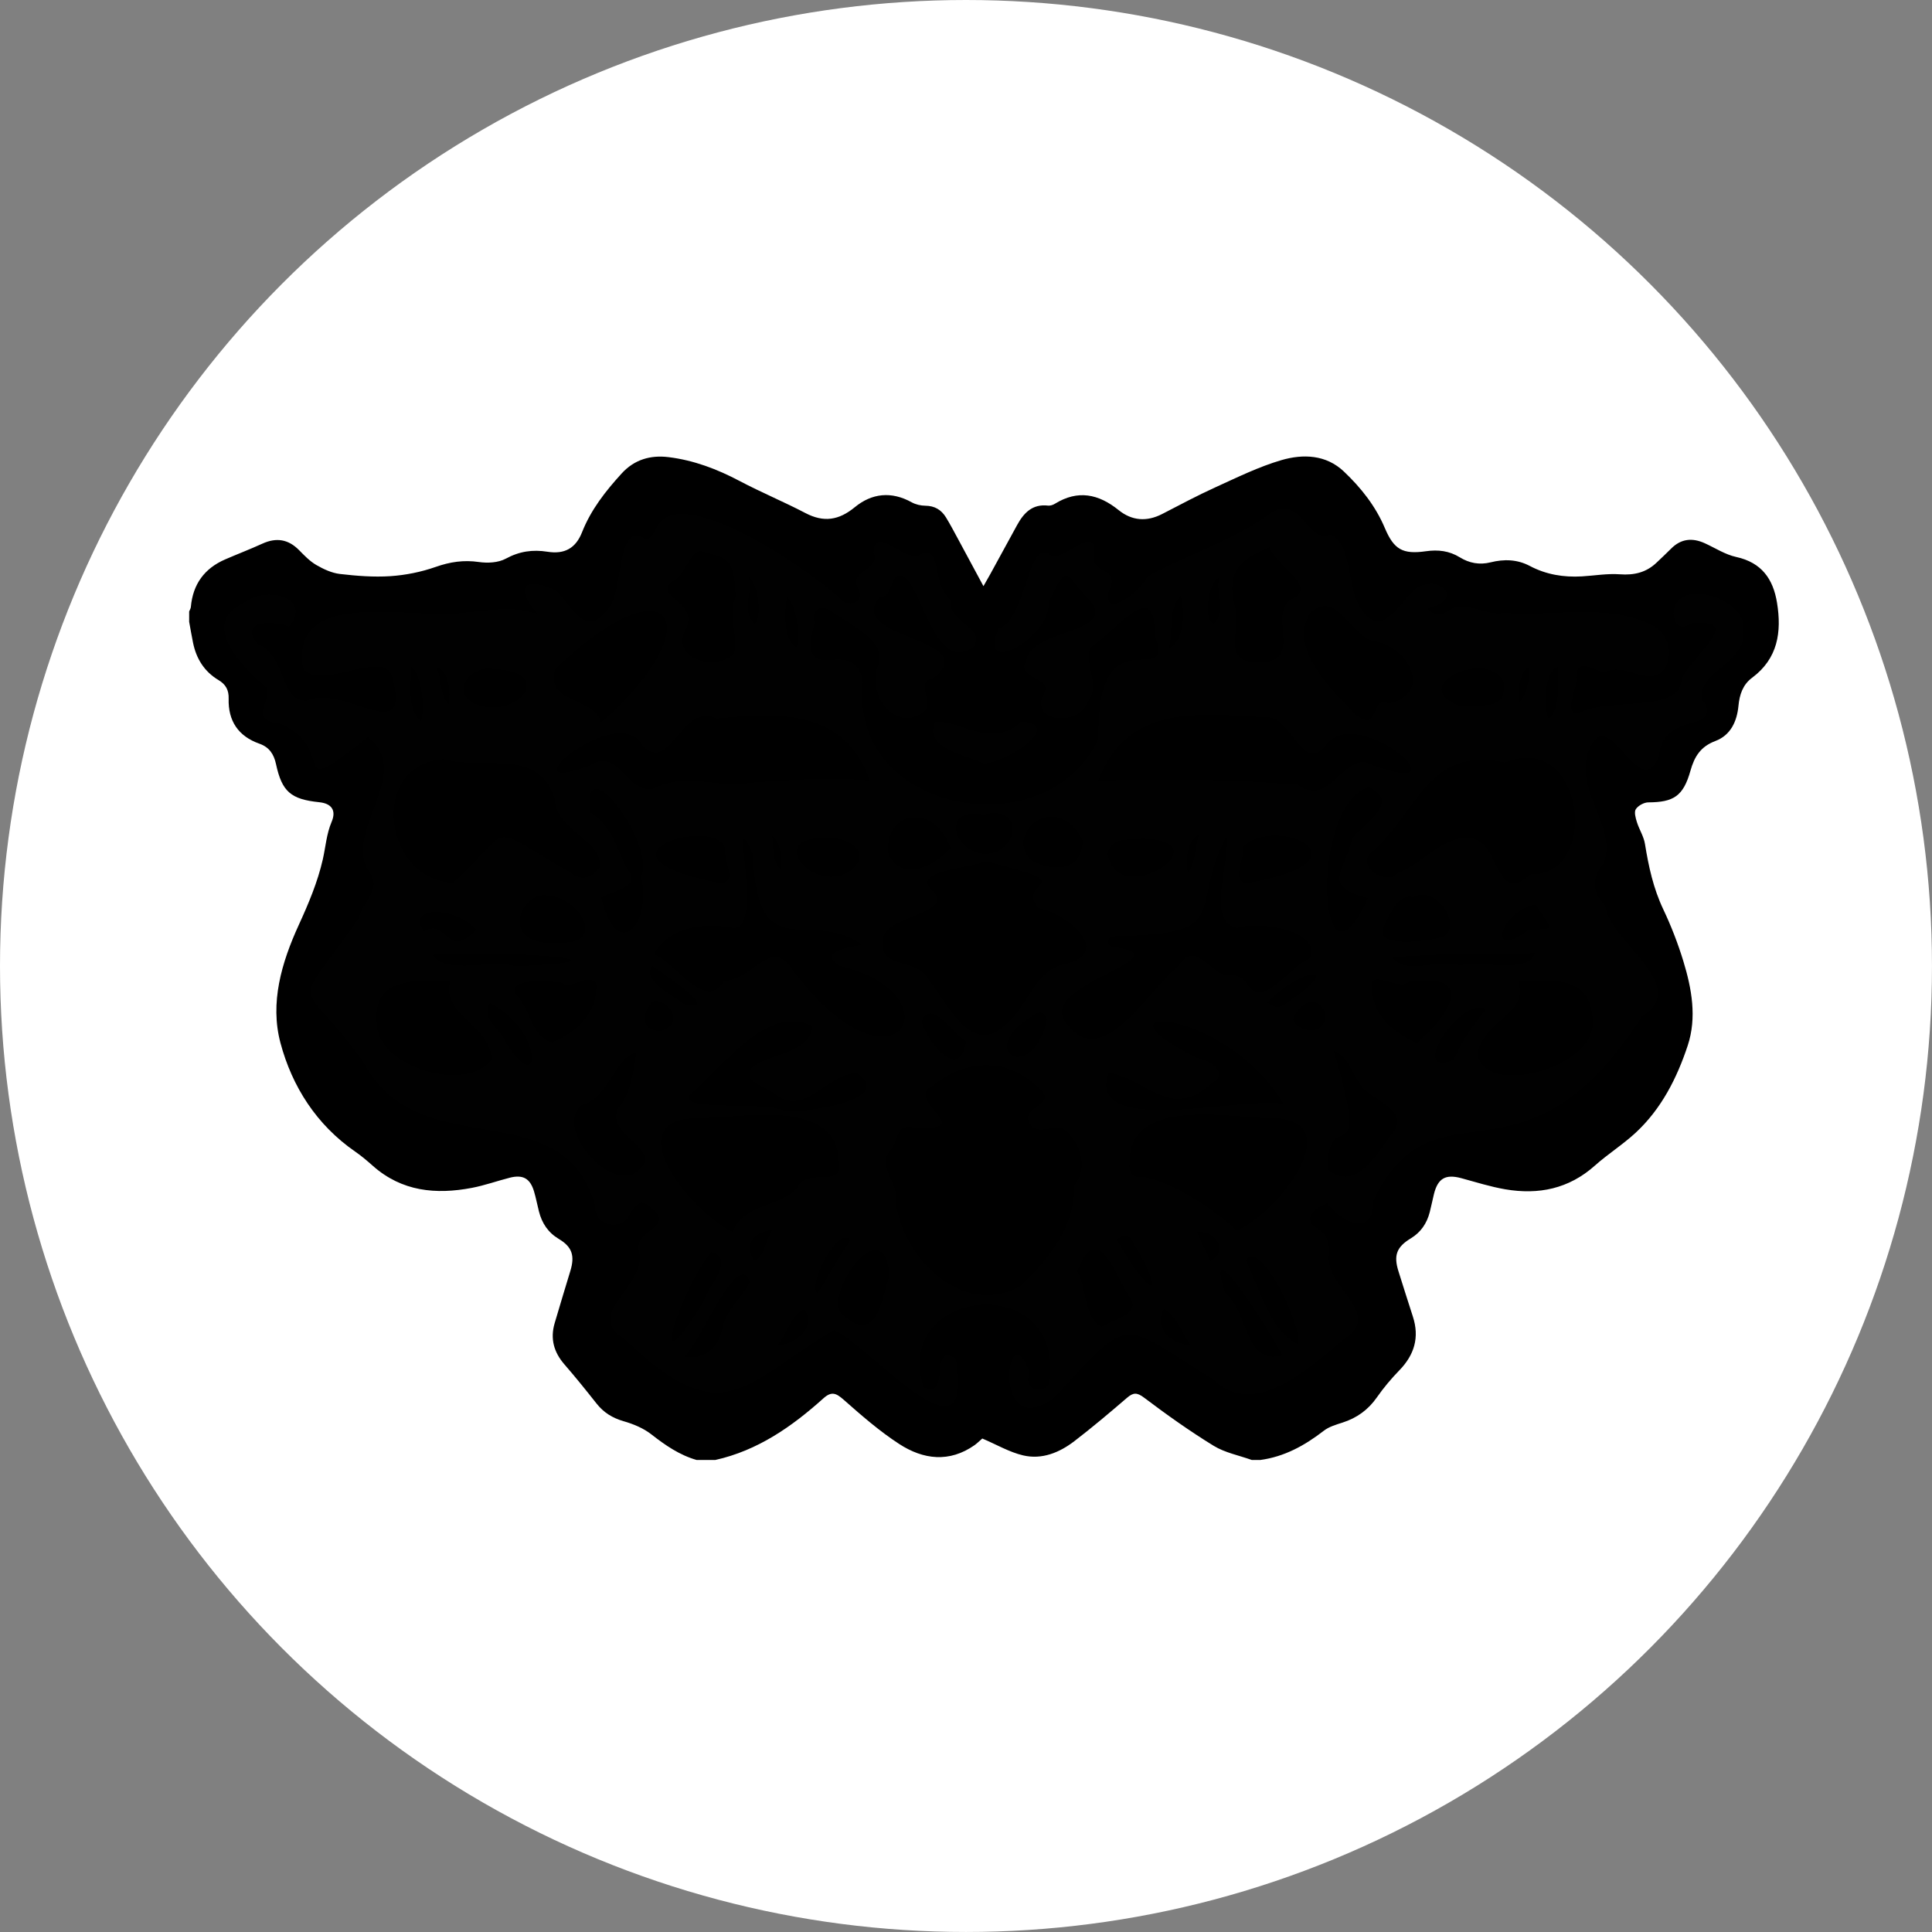 <?xml version="1.0" encoding="UTF-8"?>
<svg id="Layer_2" xmlns="http://www.w3.org/2000/svg" width="931.55" height="931.55" viewBox="0 0 931.55 931.55">
  <rect x="0" y="0" width="931.55" height="931.55" fill="#808080" stroke="none"/>
  <style>
    #inner {
      fill: #010101; 
      <!-- animation: flicker 100ms infinite alternate; -->
    }
    @keyframes flicker {
      0% {
        filter: brightness(1);
      }
      100% {
        filter: brightness(3);
      }
    }
  </style>
  <g id="Layer_2-2" data-name="Layer_2">
    <circle id="bg" cx="465.77" cy="465.77" r="465.77" fill="#fff"/>
    <g id="black">
      <path d="M607.55,703.95h-3.99c-6.17-2.22-12.93-3.49-18.4-6.85-11.55-7.09-22.65-14.99-33.47-23.16-3.48-2.63-5.26-2.56-8.32.07-8.3,7.14-16.68,14.22-25.37,20.89-7.2,5.52-15.64,8.97-24.7,6.84-6.6-1.55-12.71-5.17-19.66-8.13.07-.06-.65.59-1.38,1.22-.75.65-1.47,1.36-2.28,1.93-12.24,8.61-24.8,7.01-36.39-.5-9.54-6.19-18.23-13.79-26.79-21.34-3.63-3.2-5.84-4.23-9.8-.67-15.19,13.65-31.69,25.16-52.12,29.71h-8.99c-8.28-2.38-15.12-7.11-21.85-12.37-3.8-2.97-8.65-4.97-13.35-6.32-5.39-1.56-9.61-4.17-13.05-8.52-5.05-6.39-10.16-12.74-15.5-18.89-5.11-5.89-6.9-12.39-4.7-19.88,2.47-8.44,5.05-16.85,7.59-25.26,2.17-7.17.87-11.48-5.5-15.28-5.25-3.13-8.2-7.6-9.66-13.29-.83-3.21-1.42-6.5-2.37-9.67-1.88-6.28-5.35-8.24-11.71-6.62-6.11,1.56-12.1,3.72-18.28,4.9-17.37,3.31-33.78,1.75-47.74-10.63-2.72-2.41-5.52-4.8-8.51-6.86-18.66-12.9-30.41-31.38-36.02-52.37-5.17-19.32.47-38.68,8.84-56.96,4.67-10.19,9.11-20.72,11.57-31.57,1.37-6.02,1.76-12.25,4.26-18.12,2.32-5.47,0-8.83-5.96-9.44-13.74-1.41-18-5.1-20.86-18.37-1.02-4.72-3.18-8.15-8.01-9.85-10.16-3.58-15.14-10.98-14.83-21.72.12-4.13-1.37-6.86-4.92-8.98-6.8-4.06-10.69-10.28-12.25-17.98-.68-3.35-1.25-6.73-1.87-10.09,0-1.66,0-3.33,0-4.99.28-.72.76-1.42.82-2.16.96-10.96,6.52-18.6,16.59-22.96,5.94-2.57,11.99-4.89,17.88-7.57,6.71-3.06,12.49-2.18,17.71,3.13,2.56,2.6,5.18,5.34,8.28,7.14,3.49,2.02,7.46,3.88,11.4,4.34,8.07.94,16.3,1.6,24.38,1.06,7.33-.5,14.8-2,21.73-4.43,6.97-2.46,13.57-3.46,20.92-2.39,4.21.61,9.35.34,12.95-1.61,6.57-3.56,12.94-4.48,20.13-3.34,8.2,1.3,13.59-1.66,16.64-9.4,4.31-10.91,11.35-19.84,19.11-28.35,6.09-6.68,13.86-8.95,22.6-7.87,12.18,1.5,23.43,5.77,34.28,11.51,10.4,5.5,21.32,10.01,31.75,15.47,8.81,4.61,16.11,3.47,23.75-2.82,8.27-6.8,17.69-7.79,27.46-2.38,1.93,1.07,4.39,1.63,6.61,1.65,4.48.04,7.68,1.98,9.91,5.61,2.08,3.39,3.93,6.93,5.83,10.43,4,7.38,7.96,14.77,12.25,22.74,1.36-2.39,2.36-4.09,3.31-5.83,4.31-7.86,8.59-15.74,12.91-23.61,3.23-5.89,7.38-10.28,14.94-9.4,1.06.12,2.35-.31,3.29-.89,11.07-6.84,21.06-4.75,30.76,3.08,6.4,5.16,13.56,5.68,21,1.84,8.56-4.42,17.07-8.97,25.84-12.95,10.39-4.72,20.76-9.84,31.66-13.02,10.39-3.02,21.47-2.66,30.07,5.49,8.22,7.79,15.27,16.64,19.76,27.27,4.39,10.39,8.63,12.78,19.84,11.18,5.81-.83,11.18-.22,16.29,2.93,4.54,2.8,9.51,3.76,14.83,2.43,6.49-1.62,12.87-1.47,18.92,1.73,7.88,4.17,16.3,5.55,25.1,5.04,6.12-.36,12.28-1.46,18.33-1.01,6.97.52,12.82-.9,17.82-5.73,2.27-2.19,4.6-4.31,6.81-6.56,4.85-4.93,10.34-5.43,16.42-2.64,4.98,2.28,9.79,5.43,15.03,6.57,12.25,2.68,17.84,10.57,19.71,22.11,2.29,14.14.4,26.89-12.03,36.14-4.51,3.36-6.05,8.18-6.56,13.46-.73,7.65-3.8,14.25-11.11,17.02-7.12,2.69-10.11,7.44-12.05,14.36-3.44,12.26-8.13,15.18-20.29,15.24-2.09.01-4.9,1.55-6.04,3.27-.91,1.39-.12,4.21.5,6.21,1.11,3.58,3.32,6.92,3.9,10.55,1.75,10.86,4.04,21.43,8.81,31.5,3.82,8.06,7.08,16.47,9.69,25,4.07,13.32,6.58,27.23,2.12,40.72-5.18,15.66-12.67,30.47-25.02,41.96-6.18,5.75-13.45,10.31-19.75,15.93-12.55,11.21-27.18,14.17-43.2,11.43-7.17-1.23-14.18-3.46-21.22-5.37-7.56-2.05-11.29.06-13.18,7.7-.72,2.9-1.28,5.84-2.03,8.73-1.39,5.36-4.27,9.65-9.1,12.58-6.89,4.18-8.38,8.21-5.97,15.88,2.29,7.28,4.58,14.56,6.94,21.82,3.28,10.06.73,18.5-6.56,25.99-3.92,4.03-7.58,8.4-10.8,13.01-4.2,6.01-9.63,9.91-16.53,12.13-3.14,1.01-6.54,1.99-9.06,3.95-9.2,7.13-19.06,12.56-30.76,14.11Z"/>
    </g>
    <g id="inner">
      <path d="M688.27,293.26c3.4,4.09,6.57,3.37,9.26,1.71,9.04-6.59,18.02,2.28,27.58.51,24.26,1.92,48.37-4.78,70.59,5.49,8.13,3.68,11.39,12.84,7.39,20.86-7.23,10.71-19.21-2.91-29.05,2.25-5.56-.26-13.54-7.87-14.1,2.65,1.16,4.78-6.41,16.62.74,17.41,13.47-7.99,47.01-.56,49.8-14.64,1.01-10.77,33.28-31.48,5.14-29.04-5.12,3.8-8.32.67-8.76-4.5.75-18.91,37.14-7.01,33.73,8.73,1.23,15.38-22.93,19.38-19.78,32.86,3.4,3.87,3.04,7.64-1.5,9.98-9.83,2.64-18.43,5.19-19.39,17.05-9.12,23.04-23.26-23.51-32.78-5.08-10.39,20.02,13.35,38.65,6.04,56.77-5.49,6.94-5.75,14.06.75,20.1,1.72,17.61,42.1,38.85,17.71,53.76-57.2,89.55-99.49,26.87-129.38,88.61.53,18.42-15.86,10.44-22.42,1.43-4.38,1.74-11.79,6.34-6.07,11.27,5.45,2.68,7.27,7.18,7.14,12.59-3.28,16.42,26.98,29.03,7.13,41.63-16.55,13.74-43.09,39.09-63.22,19.34-44.7-27.42-38.69-32.52-76.21,8.67-30.98,23.55-23.44-42.68-12.17-12.05-3.96,10.2,9.81,10.83,9.75,3.18,5.59-52.73-76.39-43.48-60.76,4.08,13.29,6.42,2.15-22.13,15.47-13.77,9.43,55.25-41.08-6.09-58.79-13.78-43.52,25.59-53.06,50.39-100.9,4.38-20.37-12.24,10.67-25.4,6.99-41.95-3.27-9.87,15.2-11.67,7.86-19.46-6.22-6.12-8.06-5.9-12.58,1.46-3.69,8.25-17.41,5.07-16.47-4.28-15.81-56.43-85.4-18.3-111.91-69.64-31.33-43.47-35.19-21.23-2.11-69.2,1.73-7.8,11.47-14.09,5.01-22.27-13.02-19.13,21.82-47.45-.52-64.94-40.9,32.05-13.27,5.95-42.35-6.46-16.16-1.91-3.76-10.5-6.67-17.49-11.01-9.3-32.86-30.69-11.04-40.66,10.57-8.62,33.57-3.08,21.99,11.36-6.51-3.06-25.35-3.36-14.89,8.53,13.46,4.93,10.42,28.51,23.82,27.04,18.21-7.98,50.37,23.7,40.69-11.76-3.95-13.03-34.62,7.31-42.86-3.65-6.88-39.9,53.62-23.27,77.21-26.91,12.94-1.05,23.17-3.77,36.02.66-8.09-8.64-11.62-20.04,8.44-11.6,6.93,6.22,13.92,22.94,23.76,10.89,9.78-7.61,4.62-40.11,17.36-37.01,4.29,4.32,6.19-1.83,8.17-4.9,12.35-21.34,76.58,23.63,89.42,36.47,4.56,2.35,9.95-.05,7.49-5.62-5.9-9.6,10.84-8.65,7.17-18.02.71-14.56,16.15,7.19,23.7.33,9.1-2.52,4.25,14.52,13.46,22.74-1.61,10.56,17.43,13.39,10.98,22.51-16.86,12.51-23.79-22.75-31.84-32.47-8.87-7.47-5.68,8.7-13.35,8.6-17.27,19.97,49.86,19.47,26.26,38.74-9.34,2.12-.95,9.97-3.67,15.22-13.36,12.76-29.16-5.71-23.47-21.11,5.31-11.89-15.15-20.52-23.52-26.87-4.99-2.64-8.94,1.46-6.96,6.06-9.13,34.63,19,4.06,23.28,28.8-7.06,63.54,89.24,80.54,113.59,27.22-1.34-63.01,37.84-21.02,26.95-50.22.87-28.45-18.85-1.19-30.07,5.63-5.5,6.46,5.14,18.6-2.19,26.98-3.71,11.33-26.53,10.38-21.78-2.56,6.98-10.32-13.59-7.59-7.66-17.59,2.22-15.65,47.19-12.64,28.92-30.7-9.86-9.19-8.45-18.61-18.27,3.07,1.25,16.3-35.02,37.13-24.01,12.29,13.06-3.92,13.79-42.3,24.26-35.86,6.43,5.25,21.65-14.99,21.99-1-1.31,4.72.37,7.12,4.42,9.02,4.06,1.9,4.91,5.07,2.66,9.02-4.58,15.54,15.56,1.04,18.03-5.93,17.9-10.22,39.29-16.61,56.94-28.89,17.56-14.29,19.94,13.65,31.41,8.3,11.32,4.36,7.75,27.26,15.69,36.89,9.5,13.28,17.95-3.64,24.97-10.24,12.01-8.66,24.82,5.18,6.31,9.02ZM439.6,543.47c-7.2-1.3-6.49,5.7-9.33,10.01-8.77,8.57,3.66,16.67,1.67,26.09,3.14,26.38,31.69,55.99,59.91,40.69,14.49-13.76,26.35-28.96,26.25-49.02,7.78-9.21,1.09-22.81-5.95-27.41-5.3-1.07-12.84,3.91-15.83-2.56-4.1-7.6,13.26-8.66,5.43-15.72-14.59-15.54-35.36-15.55-51.84-2.09-15.33,6.8,24.03,22.81-10.31,20.02ZM475.38,415.31c-7,3.27-38.62,4.43-24.67,15.12,7.49,10.65-23.13,10.77-25.14,22.38-1.85,15.13,16.63,8.75,21.84,19.1,8.45,9.85,19.67,36.19,35.23,23.96,12.3-8.15,15.77-28.44,30.83-31,23.99-5.66.19-24.99-12.97-27.05-11.02-14.27,23.72-10.38-25.11-22.51ZM737.97,421.58c34.02.9,25.85-69.7-12.26-53.88-37.15-8.13-41.76,23.25-63.75,42.72-9.37,6.72,6.64,17.16,11.73,10.63,13.14-4.58,28.09-24.97,41.83-13.82,7.67,9.05,8.54,26.78,22.44,14.36ZM213.71,366.03c-36.27,3.13-28.56,58.27,4.78,59.58,30.09-27.11,14.02-29.33,56.19-5.14,5.02,3.94,9.41,3.85,14.38-2.06,2.19-13.08-20.81-17.63-21.53-32.77-7.06-25.66-35.04-14.08-53.83-19.62ZM419.43,376.39c-12.07-34.24-43.17-33.02-73.68-29.91-17.68-8.12-22,26.92-35.94,13.1-11.25-22.15-68.27,25.59-25.74,9.67,14.87-9.65,17.44,13.72,31.16,10.94,16.12-8.08,29.92-.05,46.39-2.75,19.44-1.49,40.37-2.92,57.8-1.05ZM529.54,376.42c30.2-1.15,65.18-.72,96.05,1.97,15.05,9.99,19.61-10.5,32.15-11.05,54.32,21.62-3.6-30.19-18.67-7.59-11.98,13.26-16.37-15.5-29.12-13.87-32.59-2.02-66.79-6.02-80.41,30.55ZM353.25,594c5.99-14.18,21.55-11.31,30.87-20.87,4.45-11.5,23.74,1.33,20.27-14-1.65-28.82-43.84-20.69-64.7-20.03-44.6-1.79-7.38,44.7,13.57,54.9ZM596.35,593.3c20.74-8.72,57.08-56.44,13.13-54.16-20.58-1.12-65.24-8.91-64.79,21.14-.71,5.76,1.68,7.94,7.35,7.22,14.21,3.21,32.6,14.93,44.31,25.8ZM591.39,403.03c-19.12,37.35,4.62,47.41-55.68,48.45-2.36,1.93-2.03,5.33,1.88,5.26,35.22,4.66-40.77,18.55-22.88,37.26,17.11,22.71,39.22-17.19,53.76-28.43,7.56-12.8,15.3,4.25,23.5,4.72,5.36-.54,7.84,1.57,10.2,5.41,8.26,9.64,20.37-10.63,29.37-13.51,5.96-13.57-24.55-18.38-35.09-14.76-15.35-2.92-3.05-32.17-5.06-44.41ZM315.2,460.01c10.37,4,25.34,28.36,33.93,12.83,12.88.16,21.98-19.72,31.63-7.14,50.58,69.34,82.42,13.6,24.12.07-11.62-7.41,6.21-8.97,10.62-10.37-25.9-18.09-50.19,12.14-52.56-43.65-12.36-28.35,5.99,36.36-9.19,35.76-13.32-2.9-30.87-.96-38.55,12.49ZM767.93,492.77c-.2-23.19-20.48-20.18-36-19.35,6.24,15.18-18.83,19.39-19.35,35.72,4.76,19.69,56.39,5.53,55.35-16.36ZM181.69,493.61c.31,21.13,44.23,33.81,55.37,16.95-.94-16.46-24.43-21.44-20.03-37.43-15.69-.19-37.52-2.88-35.34,20.48ZM289.87,348.33c54.39-47.69,33.24-79.19-22.06-25.79-5.4,16.78,18.44,13.13,22.06,25.79ZM669.58,339.22c21.18-4.79,9.99-26.8-6.23-29.91-11.97-1.3-18.22-25.65-31.56-13.86-10.97,17.13,10.65,37.72,22.4,49.48,10.73,8.61,6.62-9.98,15.4-5.71ZM379.21,535.99c8.21.11,52.37-4.76,34.21-18.49-14.3-.33-25.27,21.13-39.06,10.4-3.88-3.61-17.58-6.35-11.63-13.23,8.62-7.21,27.02-6.11,29.11-19.87-22.23-11.28-43.58,20.28-59.29,33.14-4.82,8.56,37.19,2.37,46.65,8.05ZM618.82,532.23c-27.48-46.62-97.95-49.96-41.49-22.01,5.2.47,15.71,7.02,7.47,11.66-20.64,18.93-30.74-1.42-50.21-4.57-11.76,31.34,65.13,11.15,84.23,14.92ZM612.25,263.84c-15.24,6.4-21.89,12.07-15.98,31.72.42,10.69-5.91,24.43,10.53,23.54,23.37,1.12,2.58-24.81,17.29-30.84,10.47-6.18-10.19-16.71-11.85-24.42ZM354.66,287.78c-.58-13.02-.74-19.23-14.17-21.13-7.82-4.82-9.31,11.81-16.9,13.99-7.5,8.4,14.99,9.41,6.25,24.26-5.11,14.31,16.84,18.16,24.15,10.13,2.07-10.13-3.44-17.84.67-27.25ZM643.17,506.78c18.56,63.52-3.73,24.18-2.85,57.17,14.09,11.42,24.13-9.02,31.72-18.39,6.4-9.13-6.6-14.1-12.43-18.81-7.24-5.06-8.16-17.2-16.44-19.96ZM306.75,507.65c-10.15,1.47-13.12,22.07-26.44,25.37-12.77,10.3,12.36,40.41,25.82,32.69,17.63-12.5-20.31-18.82-5.62-34.58,3.73-7.36,5.3-15.39,6.24-23.48ZM659.88,379.59c-28.6,8.49-24.64,107.67-.38,53.5-22.56-5.91-11.29-12.49-7.51-28.89,5.87-7.33,23.69-17.76,7.89-24.62ZM309.11,422.69c7.42-15.57-28.99-64.05-24.62-31.07,10.74,6.79,12.91,17.46,17.79,27.22,8.32,8.87-7.99,10.96-12.32,13.95,7.08,31.19,24.55,13.79,19.16-10.1ZM683.15,502.87c16.28-13.76,28.63-34.1-3.78-29.51-5.09,5.15-20.03-7.88-17.82,4.07,1.01,12.6,9.83,20.13,21.61,25.44ZM266.23,502.53c12.56-4.93,22.31-15.12,21.19-28.67-5.44-4.71-11.45,3.97-17.27-.27-5.27-.03-23.48-2.66-21.99,5.2,7.61,6.92,7.99,21.42,18.08,23.73ZM519.48,612.89c4.37,7.86,3.56,23.44,11.68,26.86,4.74-3.18,19.36-6.26,13.66-14-7-10.35-15.46-38.67-25.34-12.86ZM428.88,615.08c-2.25-32.33-31.88,8.22-23.06,18.49,17.09,15.39,19.01-6.72,23.06-18.49ZM681.47,432.64c-6.9-1.93-11.02,7.35-13.7,13.15-7.35,11.87,20.88,8.16,27.4,6.06,10.86-4.3-2.51-25.85-13.7-19.21ZM269.95,454.47c22.83,1.06,9.65-21.47-5.21-22.51-13.58-3.79-25.55,25.45,5.21,22.51ZM601.91,425.67c61.2-10.55,14.28-32.75-2.34-17.64.82,5.26-6.81,18.23,2.34,17.64ZM458.31,408.99c-7.27-21.39-31.06-18.96-30.22,1.94,5.64,14.66,22.21,7.18,30.22-1.94ZM345.54,425.49c11.45,1.7,3.11-10.21,3.99-16.29-3.42-16.05-70.31,2.92-3.99,16.29ZM522.02,405.38c-11.88-24.81-38.21-4.1-24.93,9.35,9.7,5.47,24.39,6.09,24.93-9.35ZM704.99,340.74c9.7-1.73,21.31,2.51,20.15-11.64-7.18-16.97-48.66,1.93-20.15,11.64ZM238.18,322.67c-9.58-2.45-21.83,9.91-9.72,16.41,20.38,9.13,40.35-15.44,9.72-16.41ZM398.52,404.24c-30.89-1.51-5.15,28.57,12.33,14.99,9.87-9.32-2.95-16.03-12.33-14.99ZM550.8,404.43c-5.4.74-15.87-1.13-16.71,7.51,5.28,27.59,56.7-6.73,16.71-7.51ZM474.5,392.76c-24.08-4.34-12.28,24.16,5.87,18.04,12.45-5.96,9.98-22.52-5.87-18.04ZM600.6,607.73c6.94,13.4,11.47,33.78,25.11,40.3,2.85-7.14-17.88-51.57-25.11-40.3ZM342.96,603.72c-13.98,16.66-32.82,71.17-3.81,23.97,1.76-7.01,15.83-20.55,3.81-23.97ZM330.13,654.04c8.79,2.06,15.77-4.03,17.88-12.08,1.19-9.74,9.31-15.58,13.51-23.75-5.61-16.61-23.64,28.71-31.39,35.83ZM618.29,653.54c-3.21-7.21-39.25-64.98-27.44-29.92,11.08,8.28,8.89,34.89,27.44,29.92ZM740.1,459.59c-22.91.47-46.53-.03-68.82,2.11,7.33,8.75,22.02.27,32.73,3.82,9.88-2.73,32.99,4.4,36.09-5.93ZM208.35,460.46c7.82,9.9,28.25,1.79,40.32,5.45,70.82-3.2-18.56-8.15-40.32-5.45ZM444.36,492.6c3.56,11.59,18.9,28.69,21.42,9.45-5.93-3.01-17.04-21.26-21.42-9.45ZM504.77,491.63c-1.03-3.39-3.29-4.22-6-2.38-29.93,17.46-.93,34.26,6,2.38ZM716.48,486.56c-11.87-6.7-38.3,33.44-15.58,24.47,4.52-10.17,8.31-15.25,15.58-24.47ZM236.28,483.7c-4.96,7.53,5.72,12.71,8.03,19.68,17.14,26.8,17.6-6.89-8.03-19.68ZM740.49,436.19c-17.4,2.96-23.45,27.2-4.12,12.57,13.65-2.03,13.13,1.9,4.12-12.57ZM229.63,448.2c-11.81-12.21-33.66-10.61-25.3.86,11.62-6.82,10.94,14.63,25.3-.86ZM538.57,597.7c13.76,25.32,26.66,33.37,7.33.56-1.51-2.55-3.88-3.59-7.33-.56ZM318.64,497.12c10.59-3.23,5.77-13.83-3.19-14.74-5.29,4.34-7.94,14.62,3.19,14.74ZM638.92,488.63c-3.33-9.79-12.76-5.03-15.46,2.79,2.01,6.43,16.38,8.74,15.46-2.79ZM410.06,597.95c-5.74-7.42-20.91,21.7-15.86,25.64,5.28-8.27,9.77-16.99,15.86-25.64ZM611.07,483.32c4.09,3.43,7.36,2.22,10.01-.27,28.27-18.81,6.23-16.49-10.01.27ZM314.63,465.77c-5.64,6.74,10.02,14.19,15.09,18.28,19.1,4.28-9.65-14.13-15.09-18.28ZM374.79,648.64c10.14-.54,18.65-9.54,13.06-17.36-6.21,2.26-8.1,11.5-13.06,17.36ZM574.24,648.66c-4.91-6.49-6.59-13.76-13.04-17.51-4.96,8.42,2.54,16.82,13.04,17.51ZM569.3,287.09c-6.62,8.05-3.3,16.85-5.71,25.39,6.07-2.15,8.41-14.32,5.71-25.39ZM751.27,321.57c-6.35,1.41-7.34,19.13-4.42,25.21,6.1-6.57,3.83-16.88,4.42-25.21ZM203.03,347.9c2.26-9.31-.61-23.89-4.86-26.53.3,8.71-2.28,20.16,4.86,26.53ZM379.44,287.74c-2.06,12.45.06,22.82,4.76,24.23,1.69-7.83-.62-20.42-4.76-24.23ZM363.88,300.8c3.68-3.01,1.84-19.56-3.06-22.8,2.7,7.83-3.95,15.74,3.06,22.8ZM587.78,278.81c-4.33.07-8.39,19.77-2.49,21.84,6.79-6.81.47-14.73,2.49-21.84ZM372.42,593.1c-9.67,1.04-13.51,6.9-8.89,14.72,5.04-1.18,5.26-9.45,8.89-14.72ZM583.71,608.08c9.03-5.03,1.87-15.38-6.58-13.92,2.18,4.62,4.3,9.09,6.58,13.92ZM578.11,402.5c-4.72,1.87-7.19,11.15-5.33,18.33,4.12-5.88,3.09-12.05,5.33-18.33ZM732.28,338.58c3.13-1.83,5.72-11.31,4.87-16.72-3.37,1.26-5.29,7.65-4.87,16.72ZM210.38,321.54c2.82,6.09,1.26,12.47,5.91,18.11,1.38-8.7-.89-16.61-5.91-18.11ZM372.36,403.04c.58,5.71-.08,11.8,4.16,16.47-.34-5.78.94-11.96-4.16-16.47Z"/>
      <path d="M474.2,368.05c-8.06-3.87-29.24-7.28-23.28-19.89,11.52-1.49,27.44,13.49,41.48-.3,21.68,1.47-8.65,20.74-18.2,20.19Z"/>
    </g>
  </g>
</svg>